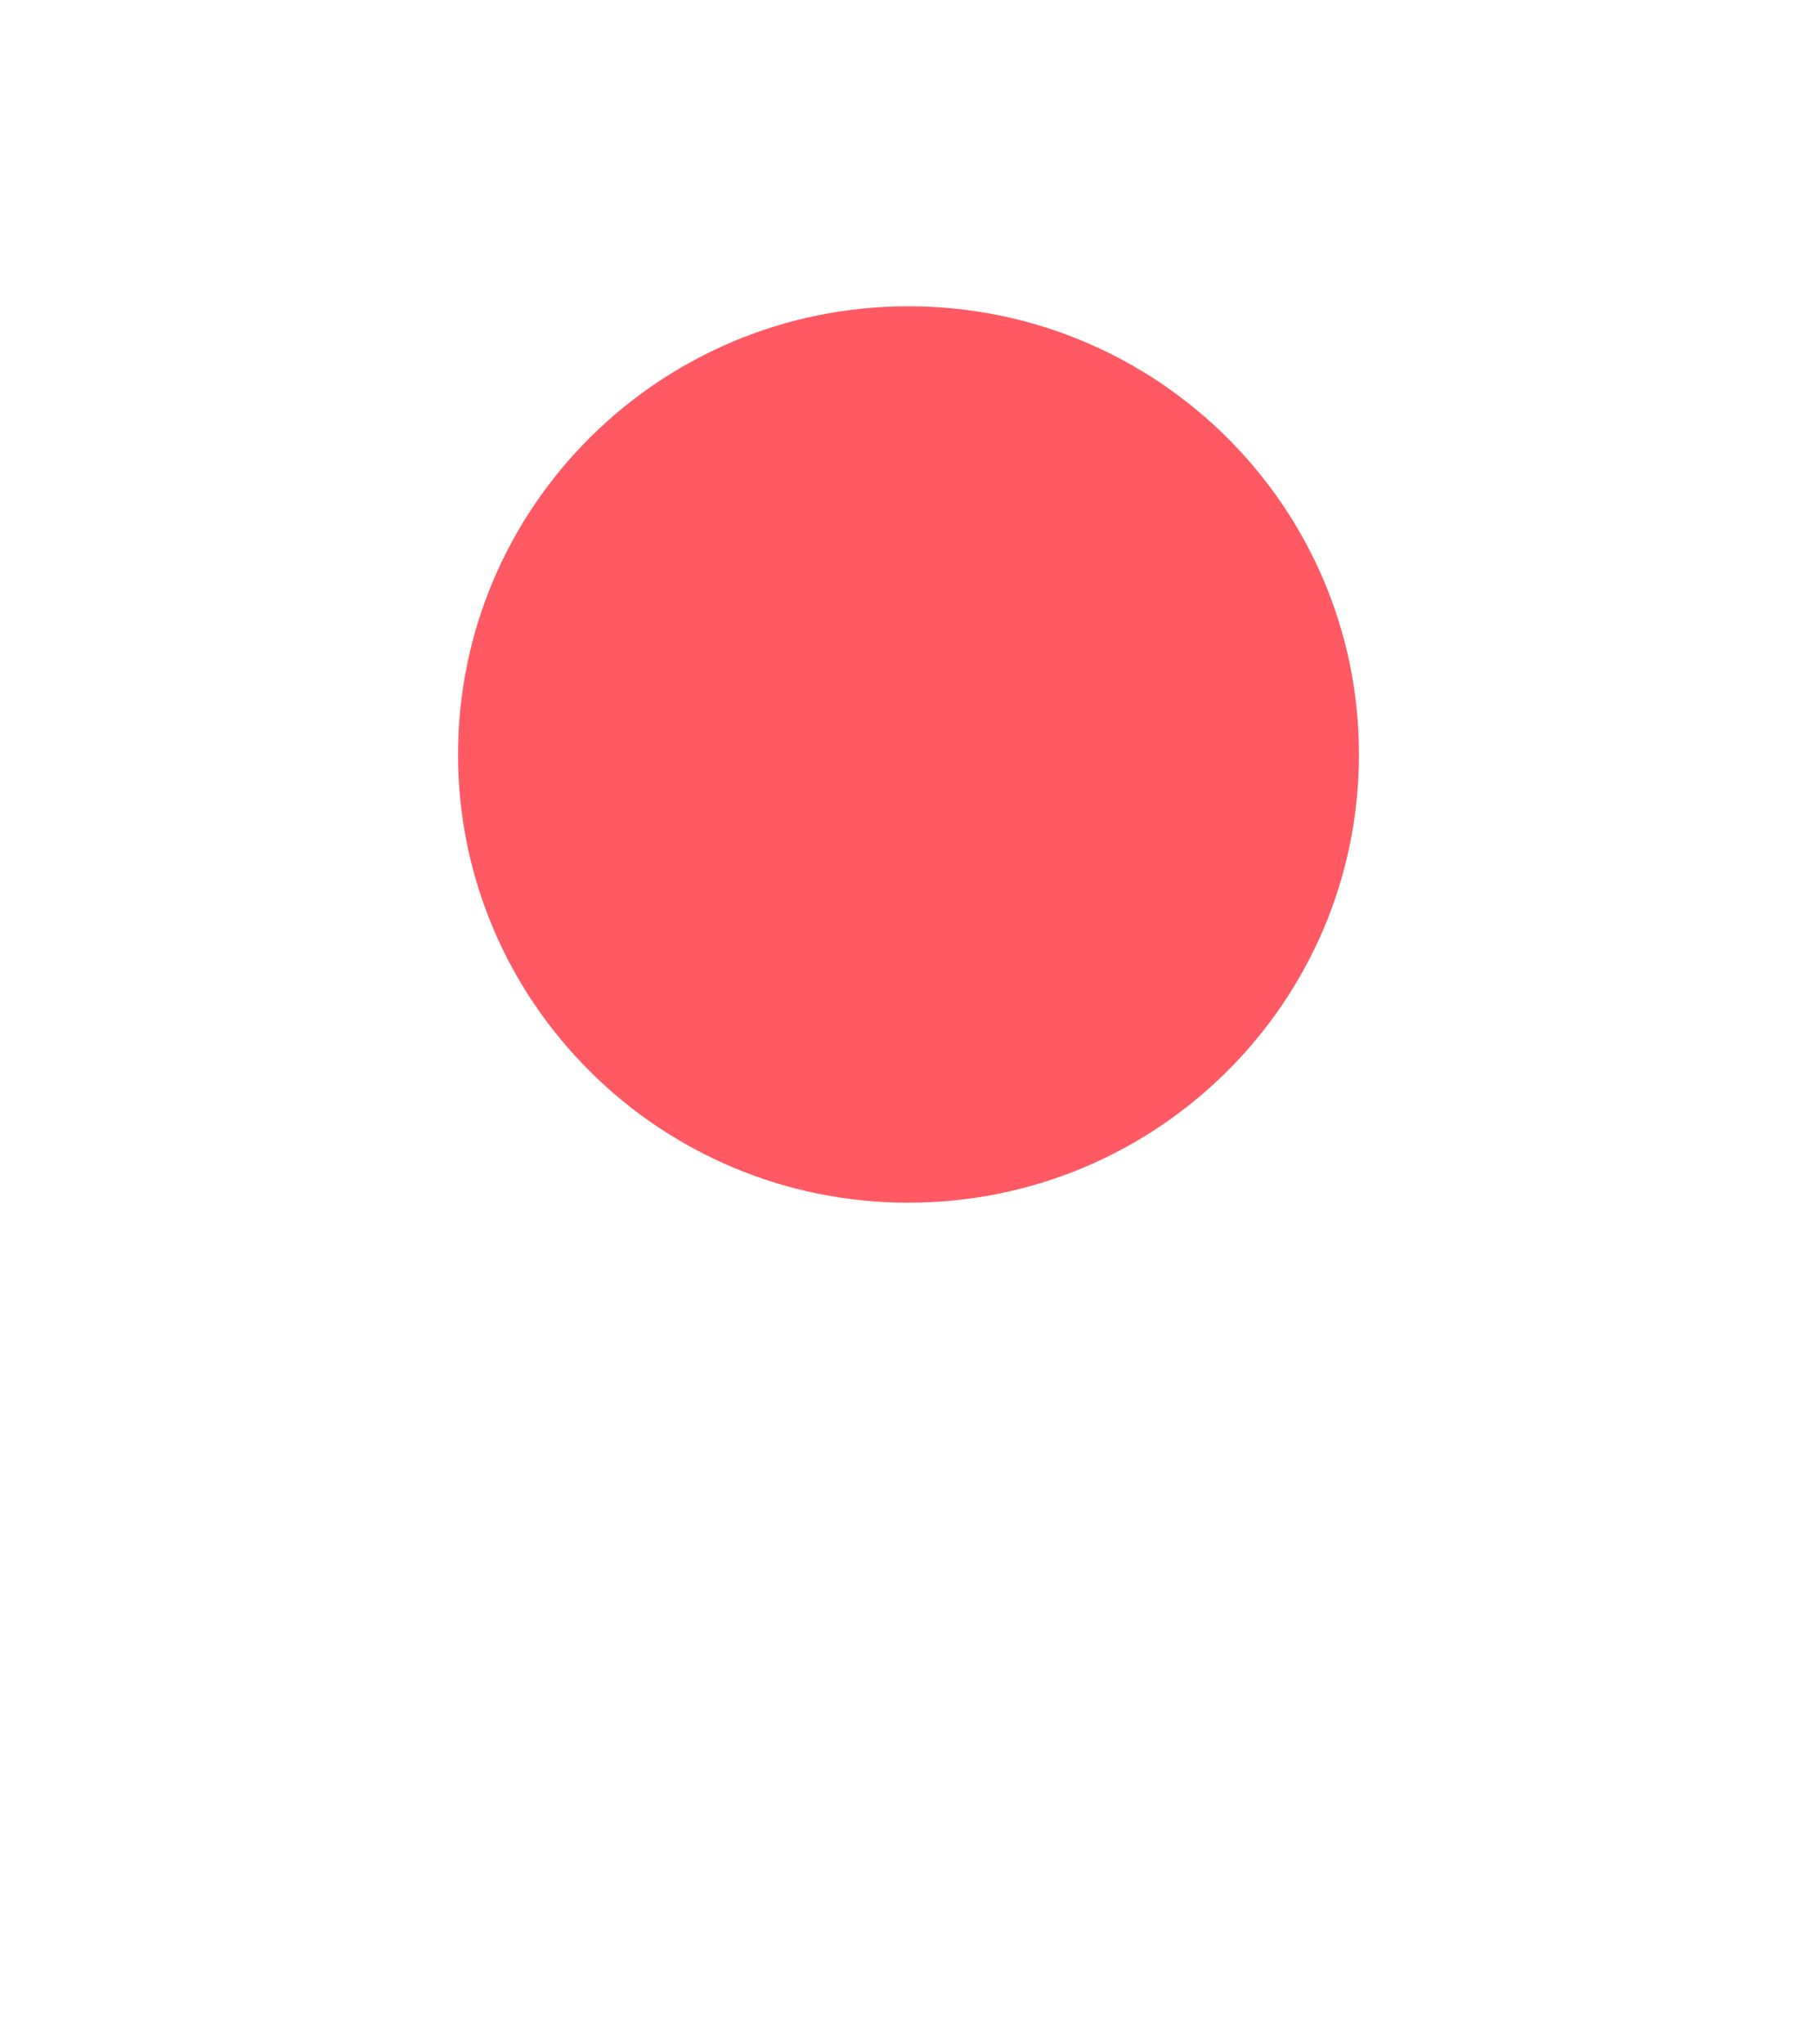 <svg fill="none" height="54" width="48" xmlns="http://www.w3.org/2000/svg" xmlns:xlink="http://www.w3.org/1999/xlink"><filter id="a" color-interpolation-filters="sRGB" filterUnits="userSpaceOnUse" height="53.429" width="48" x="0" y="0"><feFlood flood-opacity="0" result="BackgroundImageFix"/><feColorMatrix in="SourceAlpha" values="0 0 0 0 0 0 0 0 0 0 0 0 0 0 0 0 0 0 127 0"/><feOffset dy="4"/><feGaussianBlur stdDeviation="5"/><feColorMatrix values="0 0 0 0 0.255 0 0 0 0 0.255 0 0 0 0 0.255 0 0 0 0.49 0"/><feBlend in2="BackgroundImageFix" result="effect1_dropShadow"/><feBlend in="SourceGraphic" in2="effect1_dropShadow" result="shape"/></filter><g filter="url(#a)"><path clip-rule="evenodd" d="m25.391 38.736c-.378.364-.84.693-1.391.693-.552 0-1.024-.313-1.391-.693-3.193-3.304-12.609-10.328-12.609-19.145 0-7.506 6.268-13.591 14-13.591s14 6.085 14 13.591c0 8.817-9.169 15.841-12.609 19.145z" fill="#fff" fill-rule="evenodd"/></g><path clip-rule="evenodd" d="m24 31.768c6.572 0 11.9-5.3 11.9-11.84 0-6.538-5.328-11.838-11.9-11.838s-11.9 5.3-11.9 11.84c0 6.538 5.328 11.839 11.9 11.839z" fill="#ff5a64" fill-rule="evenodd"/></svg>